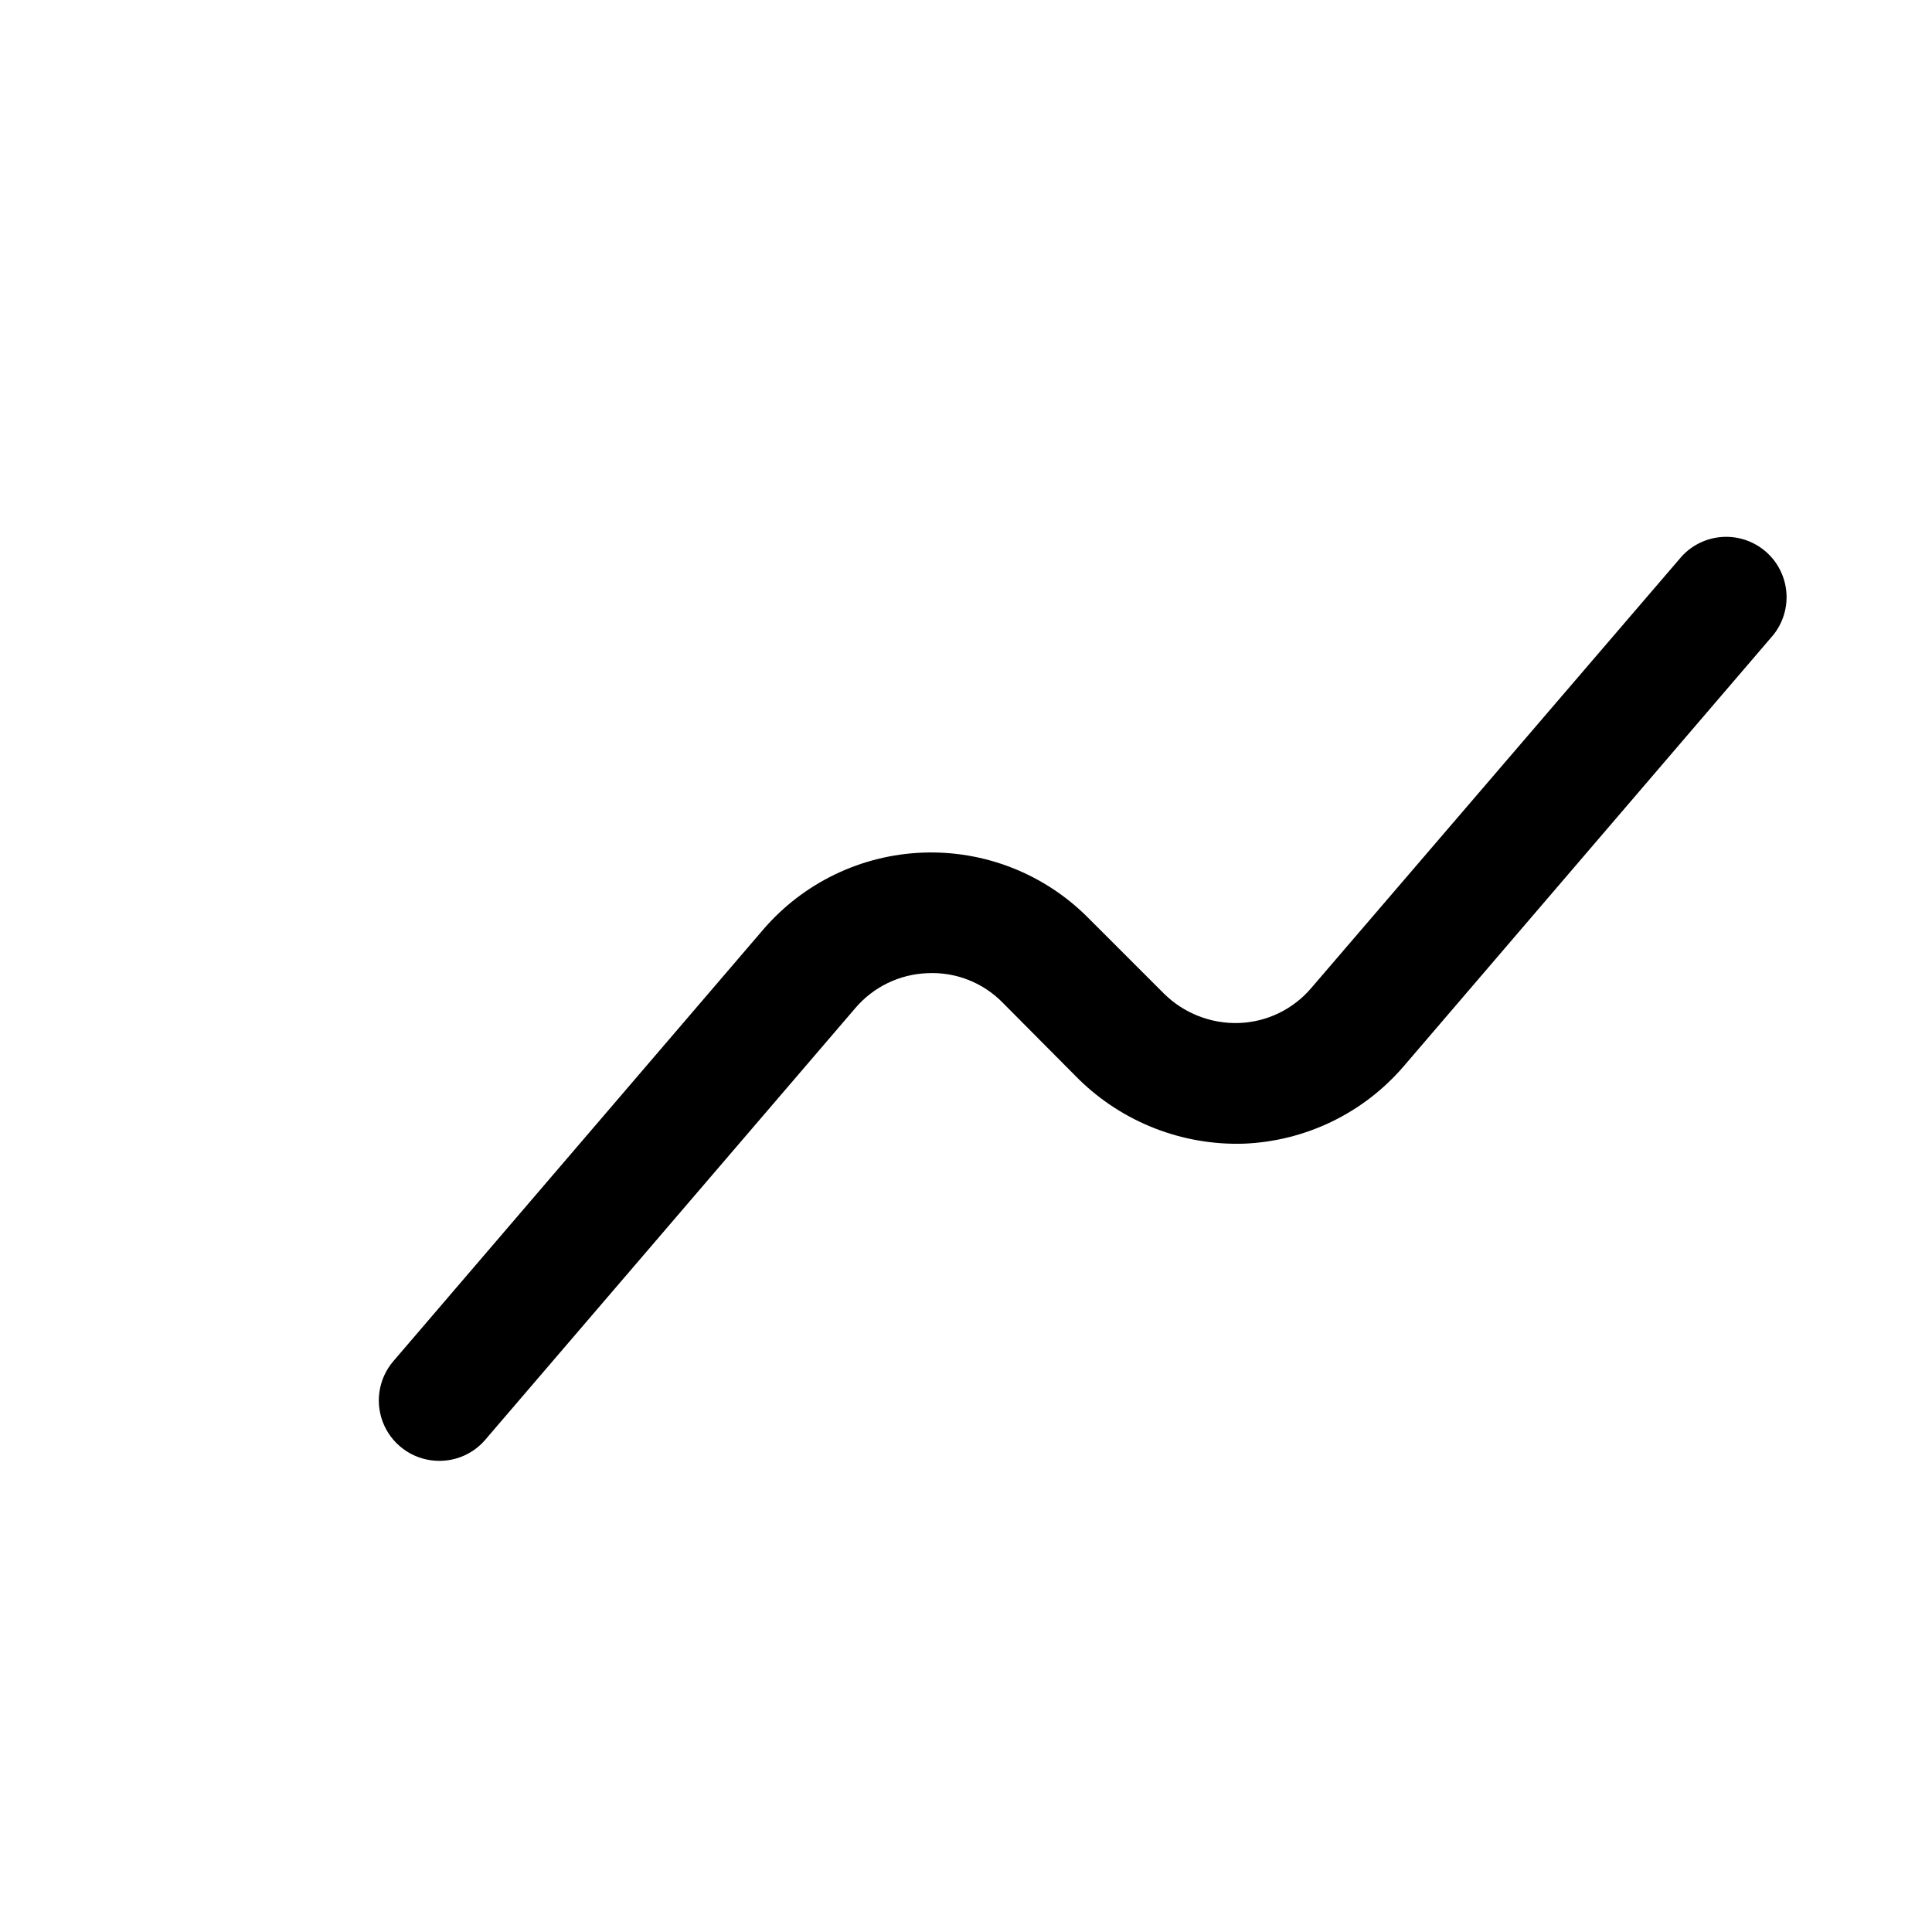 <svg width="512" height="512" viewBox="0 0 512 512" fill="none" xmlns="http://www.w3.org/2000/svg">
<path d="M116.379 387.138C113.321 387.136 110.327 386.257 107.752 384.606C105.177 382.954 103.13 380.599 101.853 377.82C100.575 375.041 100.121 371.953 100.545 368.924C100.968 365.895 102.251 363.05 104.241 360.727L202.246 246.359C207.513 240.226 213.99 235.247 221.272 231.735C228.553 228.224 236.482 226.255 244.561 225.952C252.64 225.65 260.694 227.02 268.218 229.978C275.742 232.935 282.573 237.416 288.283 243.138L308.444 263.298C311.052 265.884 314.161 267.91 317.579 269.253C320.998 270.596 324.655 271.226 328.326 271.106C331.998 270.979 335.603 270.086 338.909 268.484C342.215 266.882 345.15 264.607 347.526 261.805L445.659 147.458C448.464 144.395 452.351 142.543 456.496 142.293C460.642 142.043 464.723 143.415 467.876 146.119C471.028 148.822 473.006 152.646 473.391 156.782C473.775 160.917 472.537 165.04 469.937 168.279L371.932 282.647C366.657 288.771 360.18 293.746 352.903 297.261C345.626 300.777 337.703 302.759 329.628 303.085C321.564 303.334 313.533 301.95 306.018 299.017C298.503 296.085 291.658 291.663 285.894 286.018L265.713 265.709C263.137 263.078 260.034 261.022 256.607 259.677C253.18 258.331 249.508 257.726 245.83 257.901C242.158 258.028 238.554 258.921 235.247 260.523C231.941 262.125 229.006 264.4 226.63 267.202L128.603 381.549C127.096 383.315 125.221 384.73 123.11 385.695C120.998 386.661 118.701 387.153 116.379 387.138Z" fill="currentColor"/>
<path d="M500.426 476.258L465.533 501.944C464.303 502.834 462.849 503.362 461.334 503.468C459.82 503.574 458.306 503.254 456.964 502.543C455.623 501.832 454.507 500.76 453.744 499.447C452.981 498.135 452.601 496.634 452.648 495.117V486.498H43.039C38.513 486.498 34.172 484.7 30.971 481.5C27.771 478.299 25.973 473.958 25.973 469.432V59.832H17.328C15.811 59.878 14.311 59.498 12.998 58.735C11.685 57.972 10.613 56.856 9.902 55.515C9.192 54.173 8.871 52.659 8.977 51.145C9.083 49.63 9.611 48.176 10.502 46.946L36.212 12.088C37 11.017 38.028 10.146 39.214 9.546C40.4 8.946 41.71 8.634 43.039 8.634C44.368 8.634 45.679 8.946 46.864 9.546C48.05 10.146 49.078 11.017 49.866 12.088L75.551 46.98C76.433 48.212 76.954 49.665 77.053 51.177C77.153 52.688 76.828 54.197 76.116 55.534C75.403 56.87 74.331 57.981 73.02 58.741C71.71 59.5 70.213 59.878 68.699 59.832H60.106V443.832C60.106 446.095 61.005 448.265 62.605 449.866C64.206 451.466 66.376 452.365 68.639 452.365H452.639V443.746C452.593 442.229 452.973 440.729 453.736 439.416C454.499 438.104 455.614 437.031 456.956 436.32C458.298 435.61 459.811 435.289 461.326 435.395C462.84 435.501 464.295 436.029 465.524 436.92L500.426 462.605C501.497 463.392 502.367 464.42 502.967 465.606C503.567 466.792 503.88 468.103 503.88 469.432C503.88 470.761 503.567 472.071 502.967 473.257C502.367 474.443 501.497 475.471 500.426 476.258Z" />
</svg>
